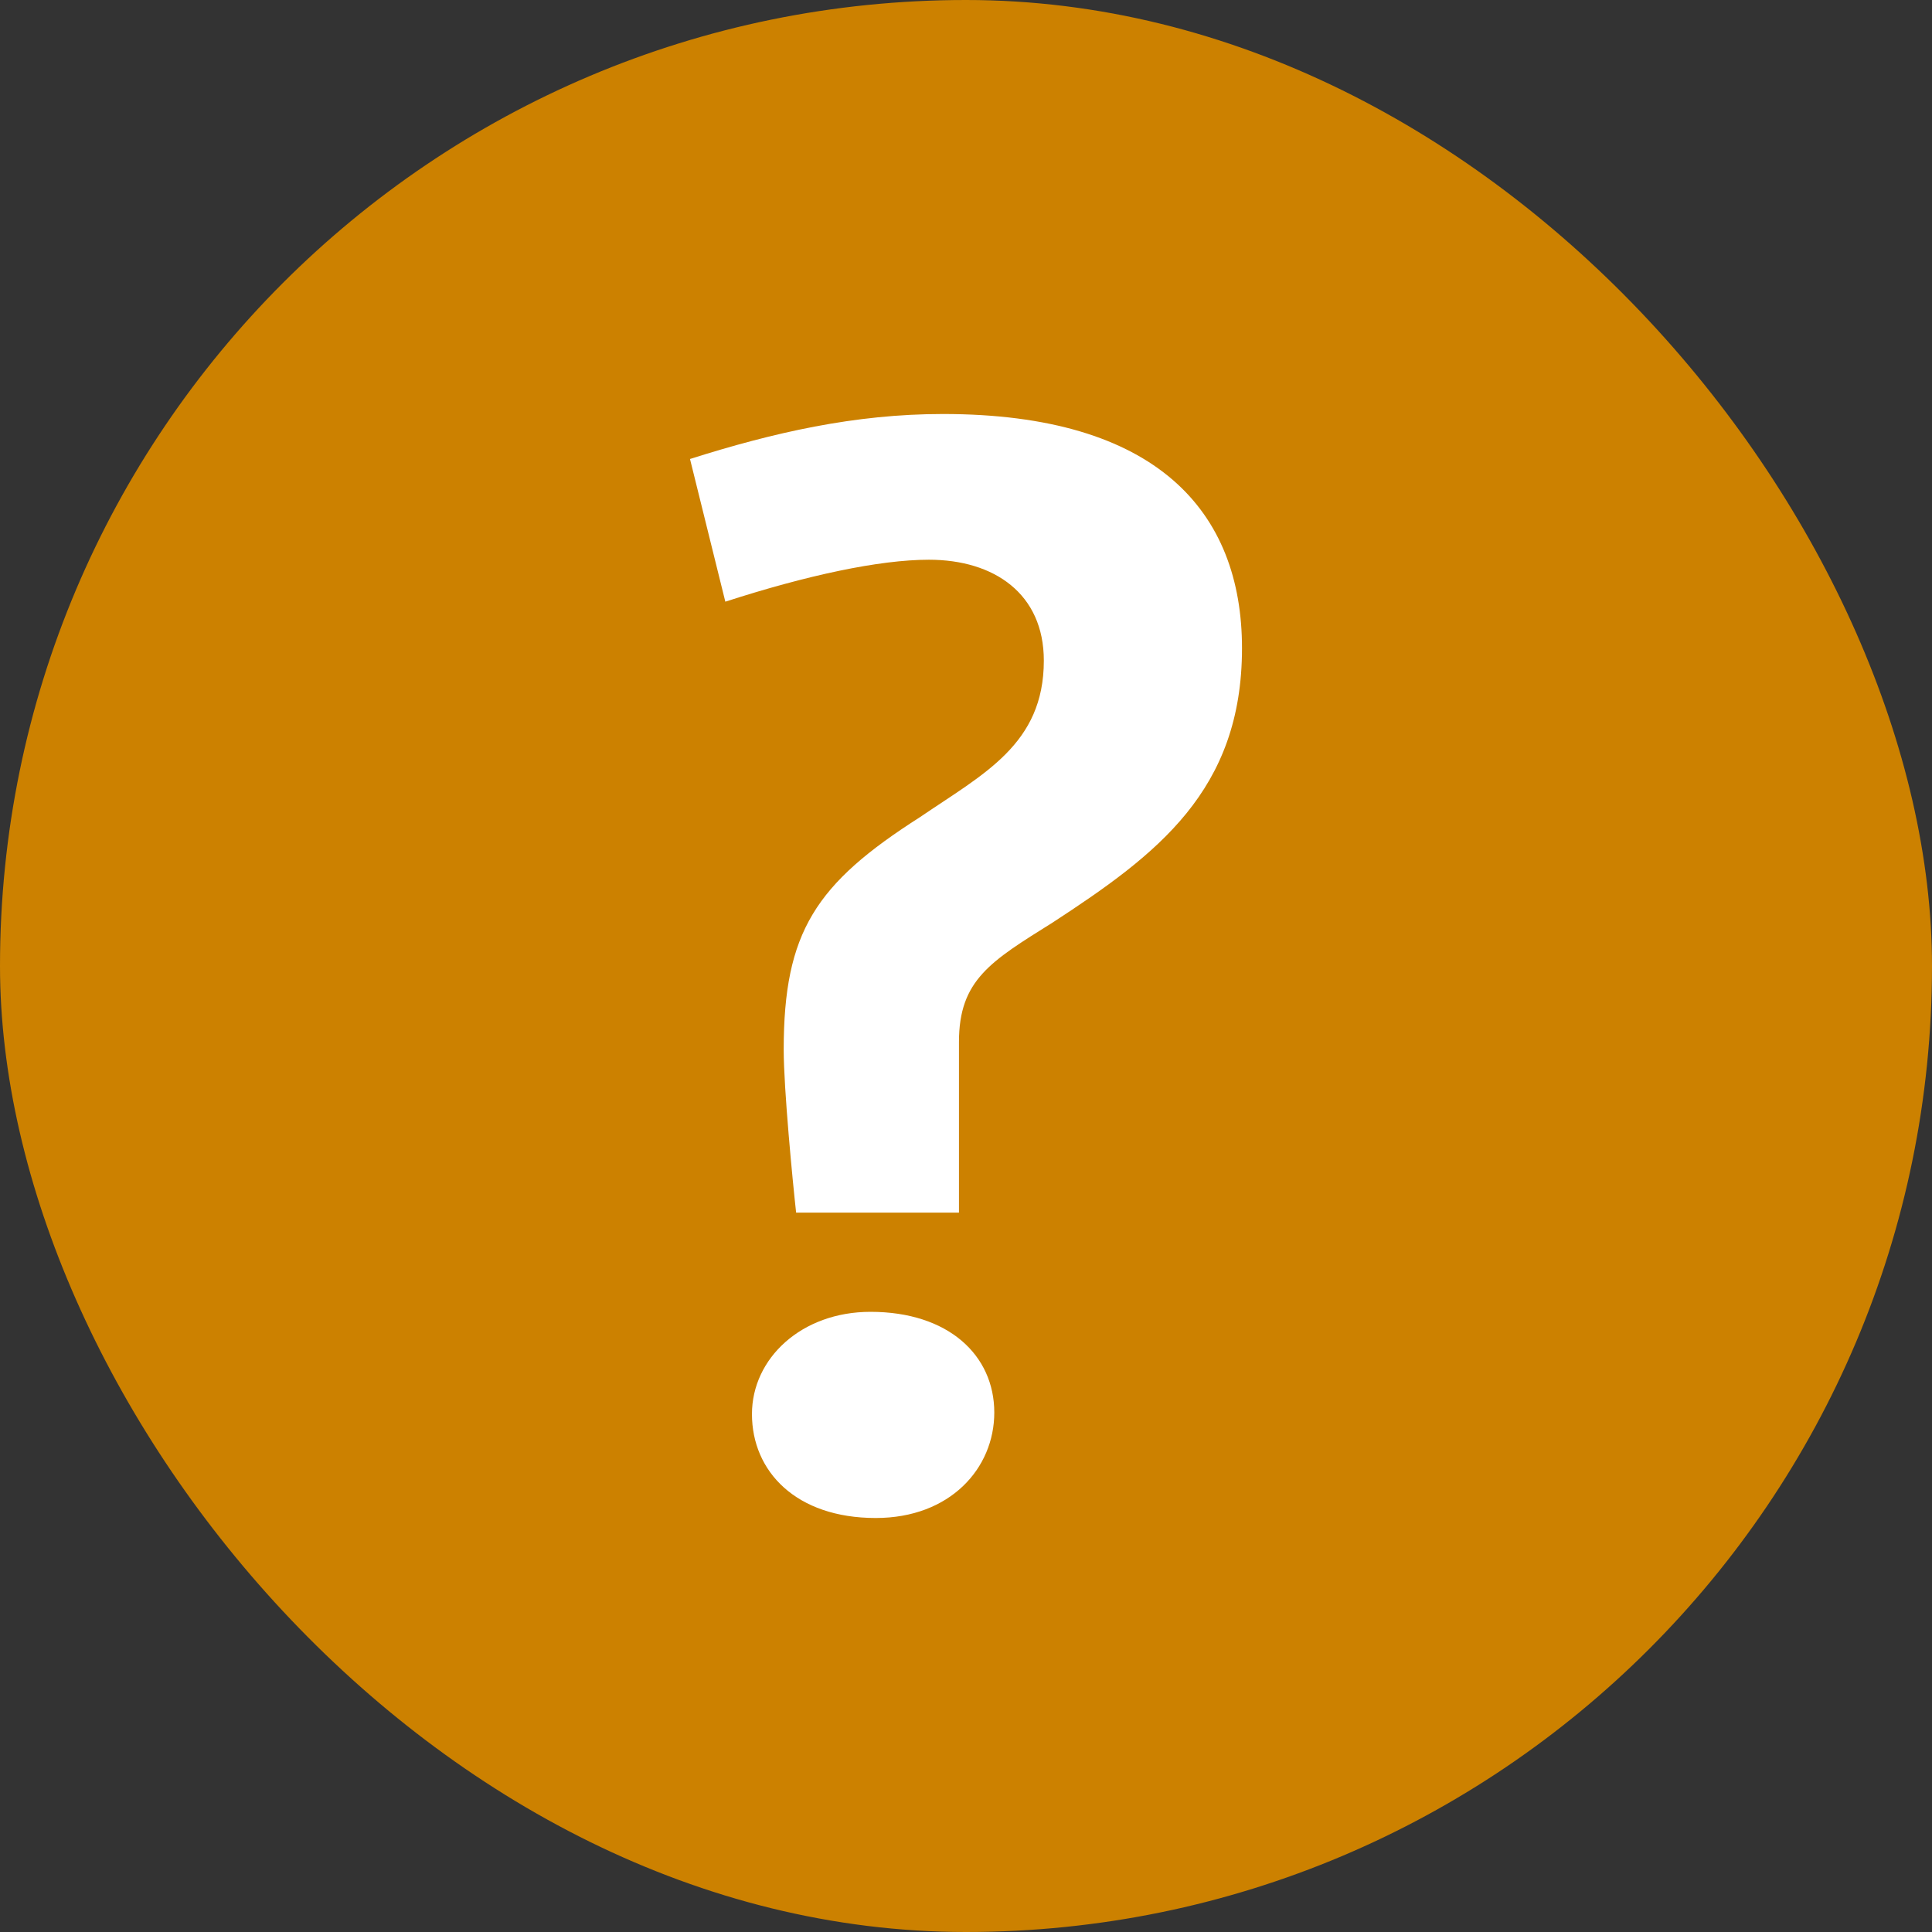 <svg width="14" height="14" viewBox="0 0 14 14" fill="none" xmlns="http://www.w3.org/2000/svg">
<rect x="0" y="0" width="14" height="14" fill="#333333" stroke="none"/>
<rect width="14" height="14" rx="7" fill="#CC8100"/>
<path d="M7.564 4.787C7.564 4.303 7.205 4.056 6.731 4.056C6.372 4.056 5.846 4.169 5.256 4.36L5 3.326C5.603 3.135 6.192 3 6.833 3C8.385 3 9 3.708 9 4.697C9 5.73 8.385 6.191 7.628 6.685C7.179 6.966 6.949 7.101 6.949 7.551V8.787H5.769C5.744 8.562 5.679 7.888 5.679 7.607C5.679 6.753 5.91 6.404 6.667 5.921C7.128 5.607 7.564 5.393 7.564 4.787ZM5.449 10.247C5.449 9.843 5.808 9.506 6.308 9.506C6.872 9.506 7.205 9.82 7.205 10.236C7.205 10.64 6.885 11 6.346 11C5.769 11 5.449 10.663 5.449 10.247Z" fill="white"/>
</svg>
